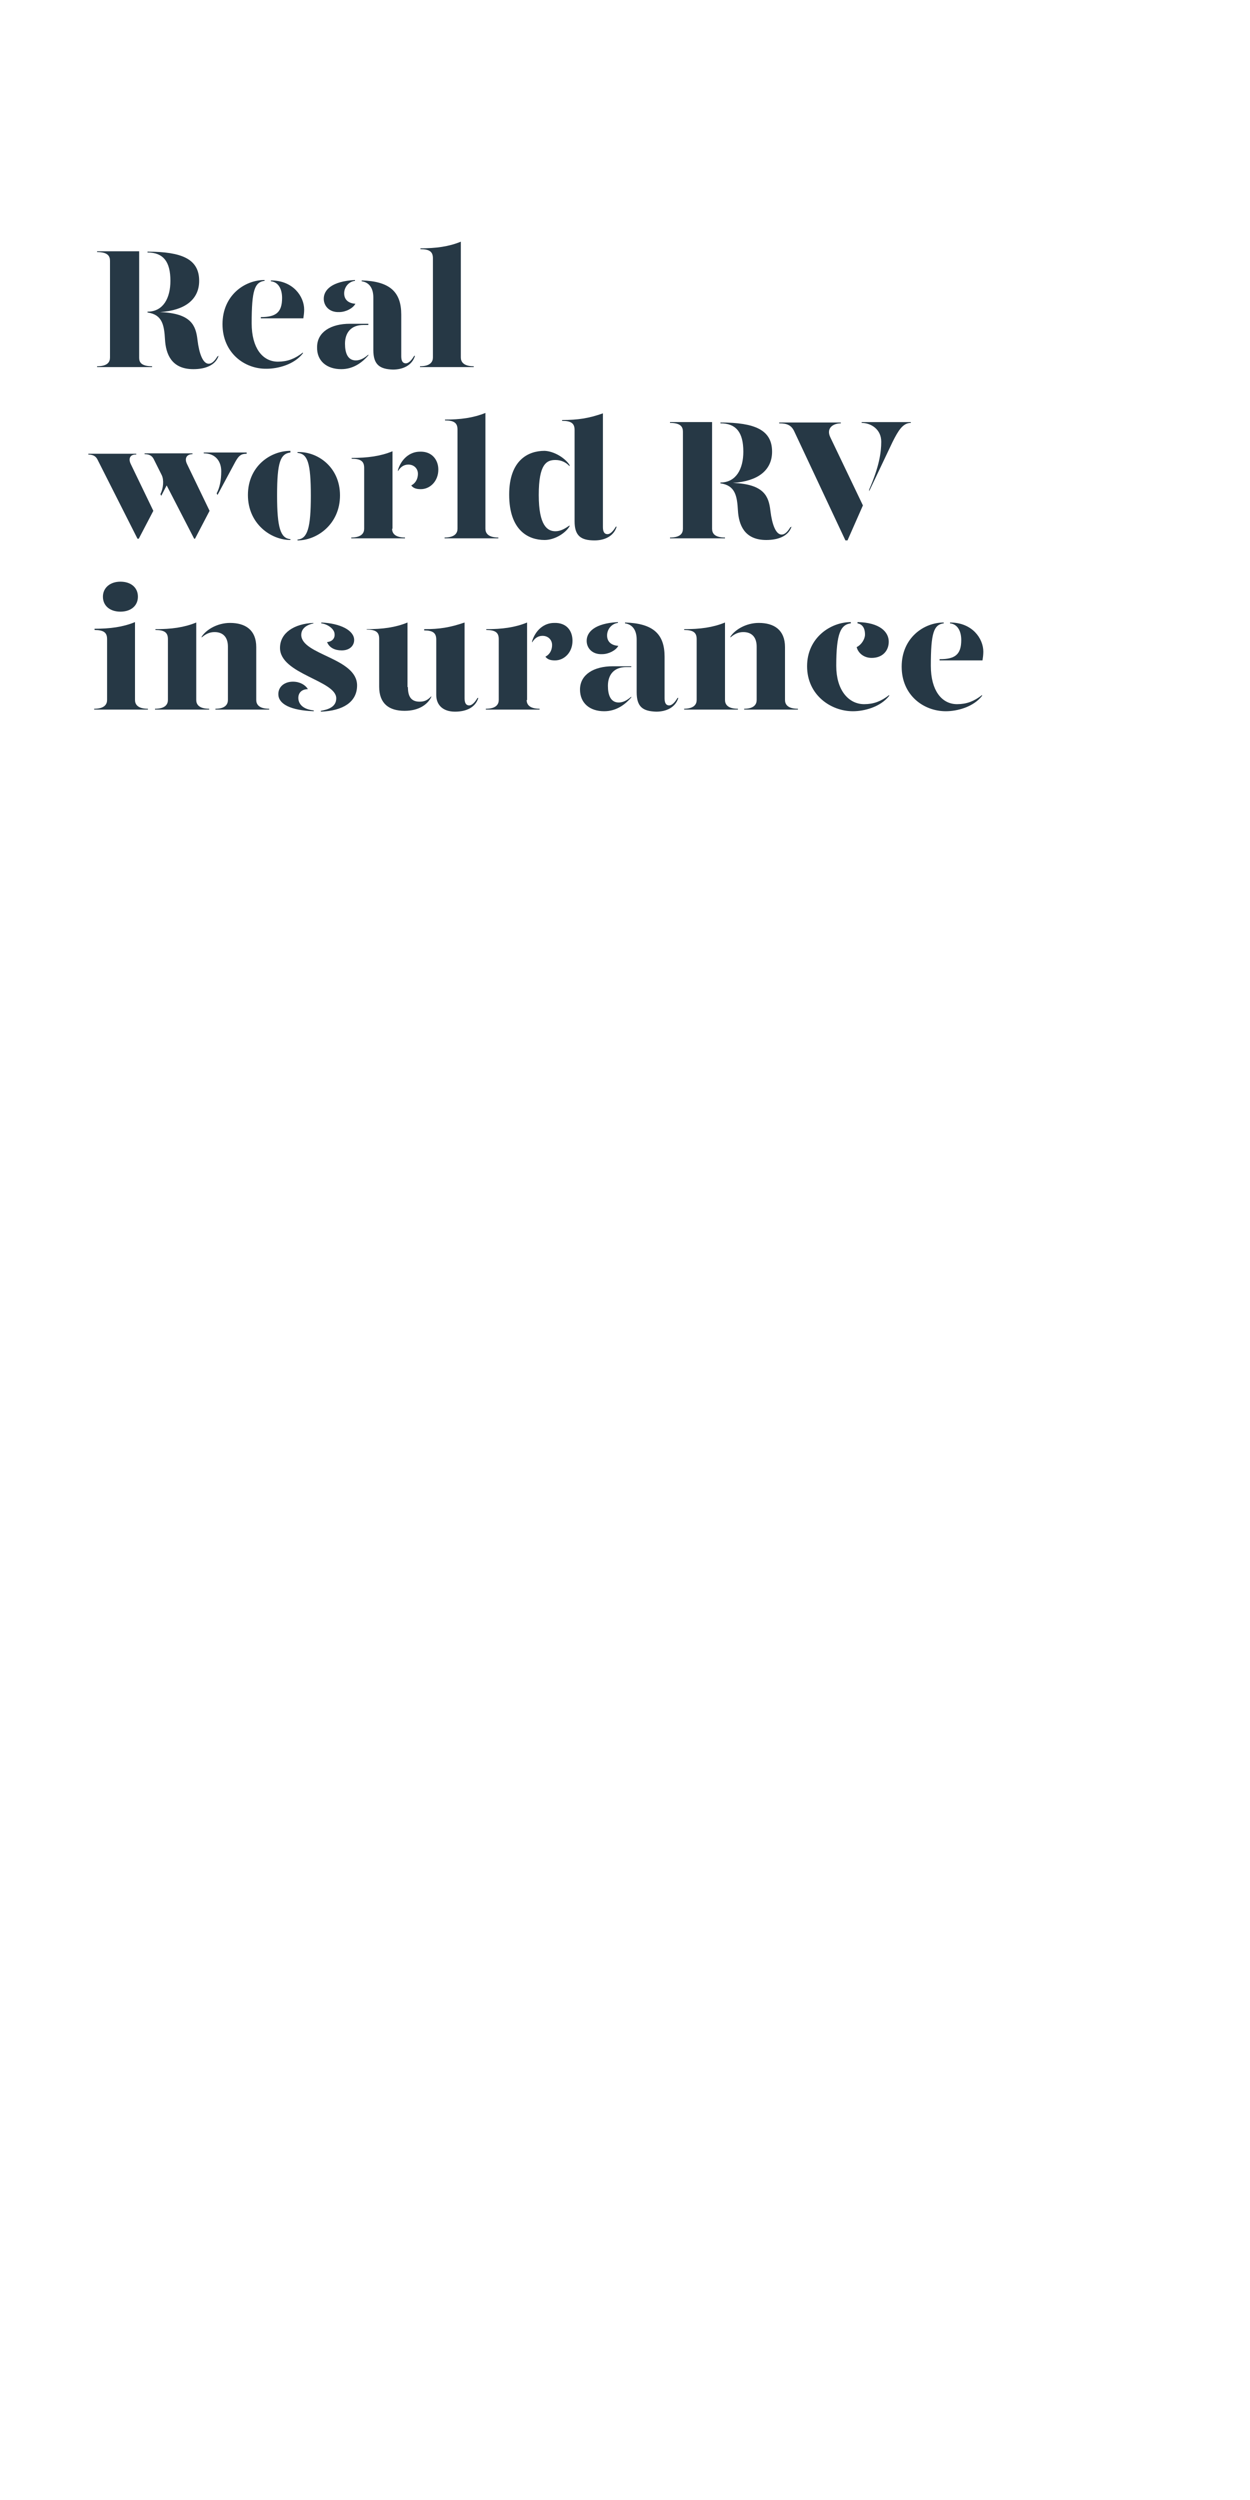 <?xml version="1.0" encoding="utf-8"?>
<!-- Generator: Adobe Illustrator 24.0.3, SVG Export Plug-In . SVG Version: 6.00 Build 0)  -->
<svg version="1.1" id="Layer_1" xmlns="http://www.w3.org/2000/svg" xmlns:xlink="http://www.w3.org/1999/xlink" x="0px" y="0px"
	 viewBox="0 0 300 600" style="enable-background:new 0 0 300 600;" xml:space="preserve">
<style type="text/css">
	.st0{clip-path:url(#SVGID_2_);}
	.st1{enable-background:new    ;}
	.st2{fill:#263845;}
</style>
<title>Artboard 1 copy 2</title>
<g>
	<defs>
		<rect id="SVGID_1_" x="0.9" y="0.3" width="300" height="600"/>
	</defs>
	<clipPath id="SVGID_2_">
		<use xlink:href="#SVGID_1_"  style="overflow:visible;"/>
	</clipPath>
	<g class="st0">
		<g class="st1">
			<path class="st2" d="M36.5,87.9v0.2H23.3v-0.2c2.5,0,3.1-1,3.1-2.1V62.6c0-1.2-0.6-2.1-3.1-2.1v-0.2h10.1v25.6
				C33.4,87,34,87.9,36.5,87.9z M52.5,85.3c-0.7,2.3-3.1,3.3-6.1,3.3c-5.3,0-6.6-3.7-6.8-7.1c-0.2-3.4-0.6-6-4.2-6.5v-0.2
				c3.8,0,5.5-3.3,5.5-7.4c0-4.6-1.7-6.8-5.5-6.8v-0.2c8.3,0,12.4,1.8,12.4,7c0,4.4-3.3,7.1-9.4,7.5c7.5,0.3,8.6,3.2,9,6.7
				c0.4,3.3,1.3,5.7,2.7,5.7c0.7,0,1.4-0.6,2.1-1.8H52.5z"/>
		</g>
		<g class="st1">
			<path class="st2" d="M53.4,77.8c0-6.9,5.3-10.6,10.1-10.6v0.2c-2.4,0.3-3.1,2.3-3.1,10.2c0,5.9,2.6,9.2,6.3,9.2
				c2.3,0,4.1-0.7,6-2.2v0.2c-2.1,2.7-6,3.7-8.7,3.7C58.7,88.6,53.4,84.7,53.4,77.8z M62.6,76.1c3.6,0,5.1-1.1,5.1-4.6
				c0-2-0.8-3.8-2.7-4v-0.2c5.4,0,8,3.9,8,7c0,0.7-0.1,1.5-0.2,2.1H62.6V76.1z"/>
			<path class="st2" d="M76.1,83.3c0-3.6,3.3-5.6,7.9-5.6h4.4V78h-1.2c-3,0-4.4,1.9-4.4,4.5c0,2.3,0.7,4,2.6,4c1.1,0,2.1-0.6,3-1.4
				v0.2c-1.4,1.6-3.5,3.3-6.5,3.3C78.4,88.6,76,86.6,76.1,83.3z M77.7,71.7c0-2.1,1.9-4.2,7.5-4.5v0.2c-1.6,0.2-2.6,1.6-2.6,3
				c0,1.5,1,2.4,2.7,2.5c-0.6,1.1-2.3,2-3.9,2C79,75,77.7,73.4,77.7,71.7z M89.6,84V71.4c0-2-0.8-3.6-2.8-3.9v-0.2
				c6.8,0.2,9.5,2.8,9.5,8.2v10c0,1.2,0.4,1.7,1.1,1.7c0.6,0,1.3-0.6,2-1.8h0.2c-0.7,2.3-2.9,3.3-5.3,3.3
				C91.1,88.6,89.6,87.5,89.6,84z"/>
			<path class="st2" d="M100.8,59.6c3.8,0,6.9-0.4,9.8-1.6v27.8c0,1,0.6,2.1,3.1,2.1v0.2h-12.9v-0.2c2.5,0,3.1-1.1,3.1-2.1V62
				c0-1.5-0.7-2.2-3-2.2V59.6z"/>
		</g>
		<g class="st1">
			<path class="st2" d="M31.4,111.4l5.4,11.2l-3.5,6.7H33l-9.5-18.8c-0.4-0.9-1-1.4-2.3-1.4v-0.2h11.5v0.2
				C31.3,109,30.7,110,31.4,111.4z M44.9,111.4l5.4,11.2l-3.5,6.7h-0.2L40,116.5l-1.3,2.5l-0.2-0.4c0.7-1.4,0.9-3.4,0.3-4.6
				l-1.8-3.6c-0.4-0.9-1-1.4-2.3-1.4v-0.2h11.5v0.2C44.8,109,44.2,110,44.9,111.4z M59.2,108.7v0.2c-1.4,0-1.9,0.5-2.7,1.9l-4.3,8
				l-0.2-0.4c0.7-1.3,1.1-3.1,1.1-5.3c0-2.3-1.3-4.3-4.2-4.3v-0.2H59.2z"/>
		</g>
		<g class="st1">
			<path class="st2" d="M69.7,108.6c-2.4,0.3-3.2,2.3-3.2,10.3c0,7.7,0.8,10.3,3.2,10.5v0.2c-4.7,0-10.2-3.9-10.2-10.8
				s5.4-10.6,10.2-10.6V108.6z M81.6,118.9c0,6.9-5.5,10.8-10.2,10.8v-0.2c2.4-0.2,3.2-2.8,3.2-10.5c0-8-0.8-10.1-3.2-10.3v-0.2
				C76.1,108.3,81.6,112,81.6,118.9z"/>
			<path class="st2" d="M94.1,126.9c0,1,0.6,2.1,3.1,2.1v0.2H84.3V129c2.5,0,3.1-1.1,3.1-2.1v-14.6c0-1.5-0.7-2.2-3-2.2v-0.2
				c3.8,0,6.9-0.4,9.8-1.6V126.9z M105.2,112.7c0,2.8-2,4.7-4.2,4.7c-1,0-1.8-0.2-2.3-0.9c0.8-0.4,1.6-1.3,1.6-2.8
				c0-1.2-0.9-2.2-2.3-2.2c-1.1,0-1.9,0.6-2.5,1.6v-0.3c0.8-2.6,2.8-4.4,5.3-4.4C103.6,108.3,105.2,110.3,105.2,112.7z"/>
			<path class="st2" d="M106.7,100.7c3.8,0,6.9-0.4,9.8-1.6v27.8c0,1,0.6,2.1,3.1,2.1v0.2h-12.9V129c2.5,0,3.1-1.1,3.1-2.1v-23.8
				c0-1.5-0.7-2.2-3-2.2V100.7z"/>
			<path class="st2" d="M136.7,111.6v0.3c-0.9-1-2.1-1.5-3.4-1.5c-2.1,0-4,0.9-4,8.4c0,7.4,2.1,8.7,4,8.7c1.3,0,2.4-0.7,3.4-1.4v0.2
				c-1,1.7-3.6,3.3-6,3.3c-3.9,0-8.5-2.3-8.5-10.9c0-8.2,4.5-10.5,8.5-10.5C133,108.3,135.6,109.9,136.7,111.6z M144.7,126.5
				c0,1.2,0.4,1.7,1.1,1.7c0.6,0,1.3-0.6,2-1.8h0.2c-0.7,2.3-2.9,3.3-5.3,3.3c-3.3,0-4.8-1.1-4.8-4.6v-21.9c0-1.5-0.7-2.2-3-2.2
				v-0.2c3.8,0,6.4-0.4,9.8-1.6V126.5z"/>
		</g>
		<g class="st1">
			<path class="st2" d="M174,129v0.2h-13.2V129c2.5,0,3.1-1,3.1-2.1v-23.3c0-1.2-0.6-2.1-3.1-2.1v-0.2h10.1v25.6
				C170.9,128,171.5,129,174,129z M190,126.3c-0.7,2.3-3.1,3.3-6.1,3.3c-5.3,0-6.6-3.7-6.8-7.1c-0.2-3.4-0.6-6-4.2-6.5v-0.2
				c3.8,0,5.5-3.3,5.5-7.4c0-4.6-1.7-6.8-5.5-6.8v-0.2c8.3,0,12.4,1.8,12.4,7c0,4.4-3.3,7.1-9.4,7.5c7.5,0.3,8.6,3.2,9,6.7
				c0.4,3.3,1.3,5.7,2.7,5.7c0.7,0,1.4-0.6,2.1-1.8H190z"/>
		</g>
		<g class="st1">
			<path class="st2" d="M190.7,103.7c-0.7-1.6-1.7-2.1-3.7-2.1v-0.2h14.8v0.2c-1.9,0-3.6,1.2-2.5,3.4l7.8,16.3l-3.7,8.4h-0.5
				L190.7,103.7z M208.6,117.5c2.4-5.5,2.9-8.9,2.9-11.5c0-3-2.5-4.5-4.7-4.5v-0.2h11.8v0.2c-1.9,0-3,1.8-4.4,4.6l-5.6,11.8
				L208.6,117.5z"/>
		</g>
		<g class="st1">
			<path class="st2" d="M22.6,150.9c3.8,0,6.9-0.4,9.8-1.6V168c0,1,0.6,2.1,3.1,2.1v0.2H22.6v-0.2c2.5,0,3.1-1.1,3.1-2.1v-14.6
				c0-1.5-0.7-2.2-3-2.2V150.9z M24.7,143.2c0-2.1,1.7-3.6,4.2-3.6c2.5,0,4.2,1.4,4.2,3.6c0,2.2-1.7,3.6-4.2,3.6
				C26.4,146.8,24.7,145.4,24.7,143.2z"/>
			<path class="st2" d="M37.2,170.1c2.5,0,3.1-1.1,3.1-2.1v-14.6c0-1.5-0.7-2.2-3-2.2V151c3.8,0,6.9-0.4,9.8-1.6V168
				c0,1,0.6,2.1,3.1,2.1v0.2H37.2V170.1z M51.7,170.1c2.4,0,3-1.1,3-2.1v-12.8c0-2.3-1.2-3.5-3.2-3.5c-1.1,0-2.1,0.4-3.1,1.3v-0.2
				c1.1-1.7,3.8-3.3,6.8-3.3c3.7,0,6.3,1.7,6.3,5.8V168c0,1,0.6,2.1,3.1,2.1v0.2H51.7V170.1z"/>
			<path class="st2" d="M73.9,165.4c-1.4,0-2.3,0.8-2.3,2.1c0,1.2,0.8,2.7,3.7,3v0.2c-5.5-0.2-8.5-1.7-8.5-4.1c0-1.9,1.6-3,3.5-3
				C72,163.6,73.3,164.4,73.9,165.4z M75.3,149.6c-1.5,0.3-3,1.1-3,2.8c0.1,4.8,13.4,5.5,13.4,12.1c0,4-3.4,6.1-8.7,6.3v-0.2
				c1.7-0.3,3.7-0.9,3.7-3c0-4.3-13.5-5.8-13.5-12.1c0-3.6,3.4-5.8,8-6V149.6z M85,153.6c0,1.3-1,2.5-3,2.5c-1.7,0-3-0.7-3.5-2
				c1.2-0.1,1.9-0.9,1.8-1.9c0-1.2-1.6-2.4-3.2-2.6v-0.2C81.7,149.6,85,151.3,85,153.6z"/>
			<path class="st2" d="M97.9,164.9c0,2.3,0.8,3.5,2.8,3.5c1.1,0,1.9-0.3,2.8-1.3v0.2c-0.9,1.8-3,3.3-6.4,3.3
				c-3.7,0-6.1-1.7-6.1-5.8v-11.5c0-1.5-0.7-2.2-3-2.2V151c3.8,0,6.9-0.4,9.8-1.6V164.9z M111.5,167.6c0,1.2,0.4,1.7,1.1,1.7
				c0.6,0,1.3-0.6,2-1.8h0.2c-0.7,2.3-2.9,3.3-5.6,3.3c-2.9,0-4.5-1.6-4.5-4v-13.3c0-1.5-0.7-2.2-2.9-2.2V151c3.7,0,6.2-0.4,9.7-1.6
				V167.6z"/>
		</g>
		<g class="st1">
			<path class="st2" d="M126.4,168c0,1,0.6,2.1,3.1,2.1v0.2h-12.9v-0.2c2.5,0,3.1-1.1,3.1-2.1v-14.6c0-1.5-0.7-2.2-3-2.2V151
				c3.8,0,6.9-0.4,9.8-1.6V168z M137.4,153.8c0,2.8-2,4.7-4.2,4.7c-1,0-1.8-0.2-2.3-0.9c0.8-0.4,1.6-1.3,1.6-2.8
				c0-1.2-0.9-2.2-2.3-2.2c-1.1,0-1.9,0.6-2.5,1.6v-0.3c0.8-2.6,2.8-4.4,5.3-4.4C135.9,149.4,137.4,151.3,137.4,153.8z"/>
		</g>
		<g class="st1">
			<path class="st2" d="M139.2,165.5c0-3.6,3.3-5.6,7.9-5.6h4.4v0.2h-1.2c-3,0-4.4,1.9-4.4,4.5c0,2.3,0.7,4,2.6,4
				c1.1,0,2.1-0.6,3-1.4v0.2c-1.4,1.6-3.5,3.3-6.5,3.3C141.5,170.7,139.2,168.7,139.2,165.5z M140.8,153.8c0-2.1,1.9-4.2,7.5-4.5
				v0.2c-1.6,0.2-2.6,1.6-2.6,3c0,1.5,1,2.4,2.7,2.5c-0.6,1.1-2.3,2-3.9,2C142.2,157.1,140.8,155.6,140.8,153.8z M152.8,166.1v-12.6
				c0-2-0.8-3.6-2.8-3.9v-0.2c6.8,0.2,9.5,2.8,9.5,8.2v10c0,1.2,0.4,1.7,1.1,1.7c0.6,0,1.3-0.6,2-1.8h0.2c-0.7,2.3-2.9,3.3-5.3,3.3
				C154.2,170.7,152.8,169.6,152.8,166.1z"/>
			<path class="st2" d="M164.1,170.1c2.5,0,3.1-1.1,3.1-2.1v-14.6c0-1.5-0.7-2.2-3-2.2V151c3.8,0,6.9-0.4,9.8-1.6V168
				c0,1,0.6,2.1,3.1,2.1v0.2h-12.9V170.1z M178.6,170.1c2.4,0,3-1.1,3-2.1v-12.8c0-2.3-1.2-3.5-3.2-3.5c-1.1,0-2.1,0.4-3.1,1.3v-0.2
				c1.1-1.7,3.8-3.3,6.8-3.3c3.7,0,6.3,1.7,6.3,5.8V168c0,1,0.6,2.1,3.1,2.1v0.2h-12.9V170.1z"/>
			<path class="st2" d="M204.2,149.6c-2.4,0.3-3.5,2.3-3.5,10.2c0,5.9,3,9.2,6.7,9.2c2.3,0,4.1-0.7,6-2.2v0.2
				c-2.1,2.7-6,3.7-8.7,3.7c-5.3,0-11-3.9-11-10.8s5.7-10.6,10.5-10.6V149.6z M213.3,154c0,2.2-1.5,3.9-4.1,3.9
				c-2,0-3.3-1.3-3.6-2.6c1.1-0.5,2-1.9,2-3c0-0.9-0.2-2.4-1.8-2.7v-0.3C211.2,149.4,213.3,151.7,213.3,154z"/>
			<path class="st2" d="M216.4,160c0-6.9,5.3-10.6,10.1-10.6v0.2c-2.4,0.3-3.1,2.3-3.1,10.2c0,5.9,2.6,9.2,6.3,9.2
				c2.3,0,4.1-0.7,6-2.2v0.2c-2.1,2.7-6,3.7-8.7,3.7C221.7,170.7,216.4,166.9,216.4,160z M225.6,158.2c3.6,0,5.1-1.1,5.1-4.6
				c0-2-0.8-3.8-2.7-4v-0.2c5.4,0,8,3.9,8,7c0,0.7-0.1,1.5-0.2,2.1h-10.3V158.2z"/>
		</g>
	</g>
</g>
</svg>
